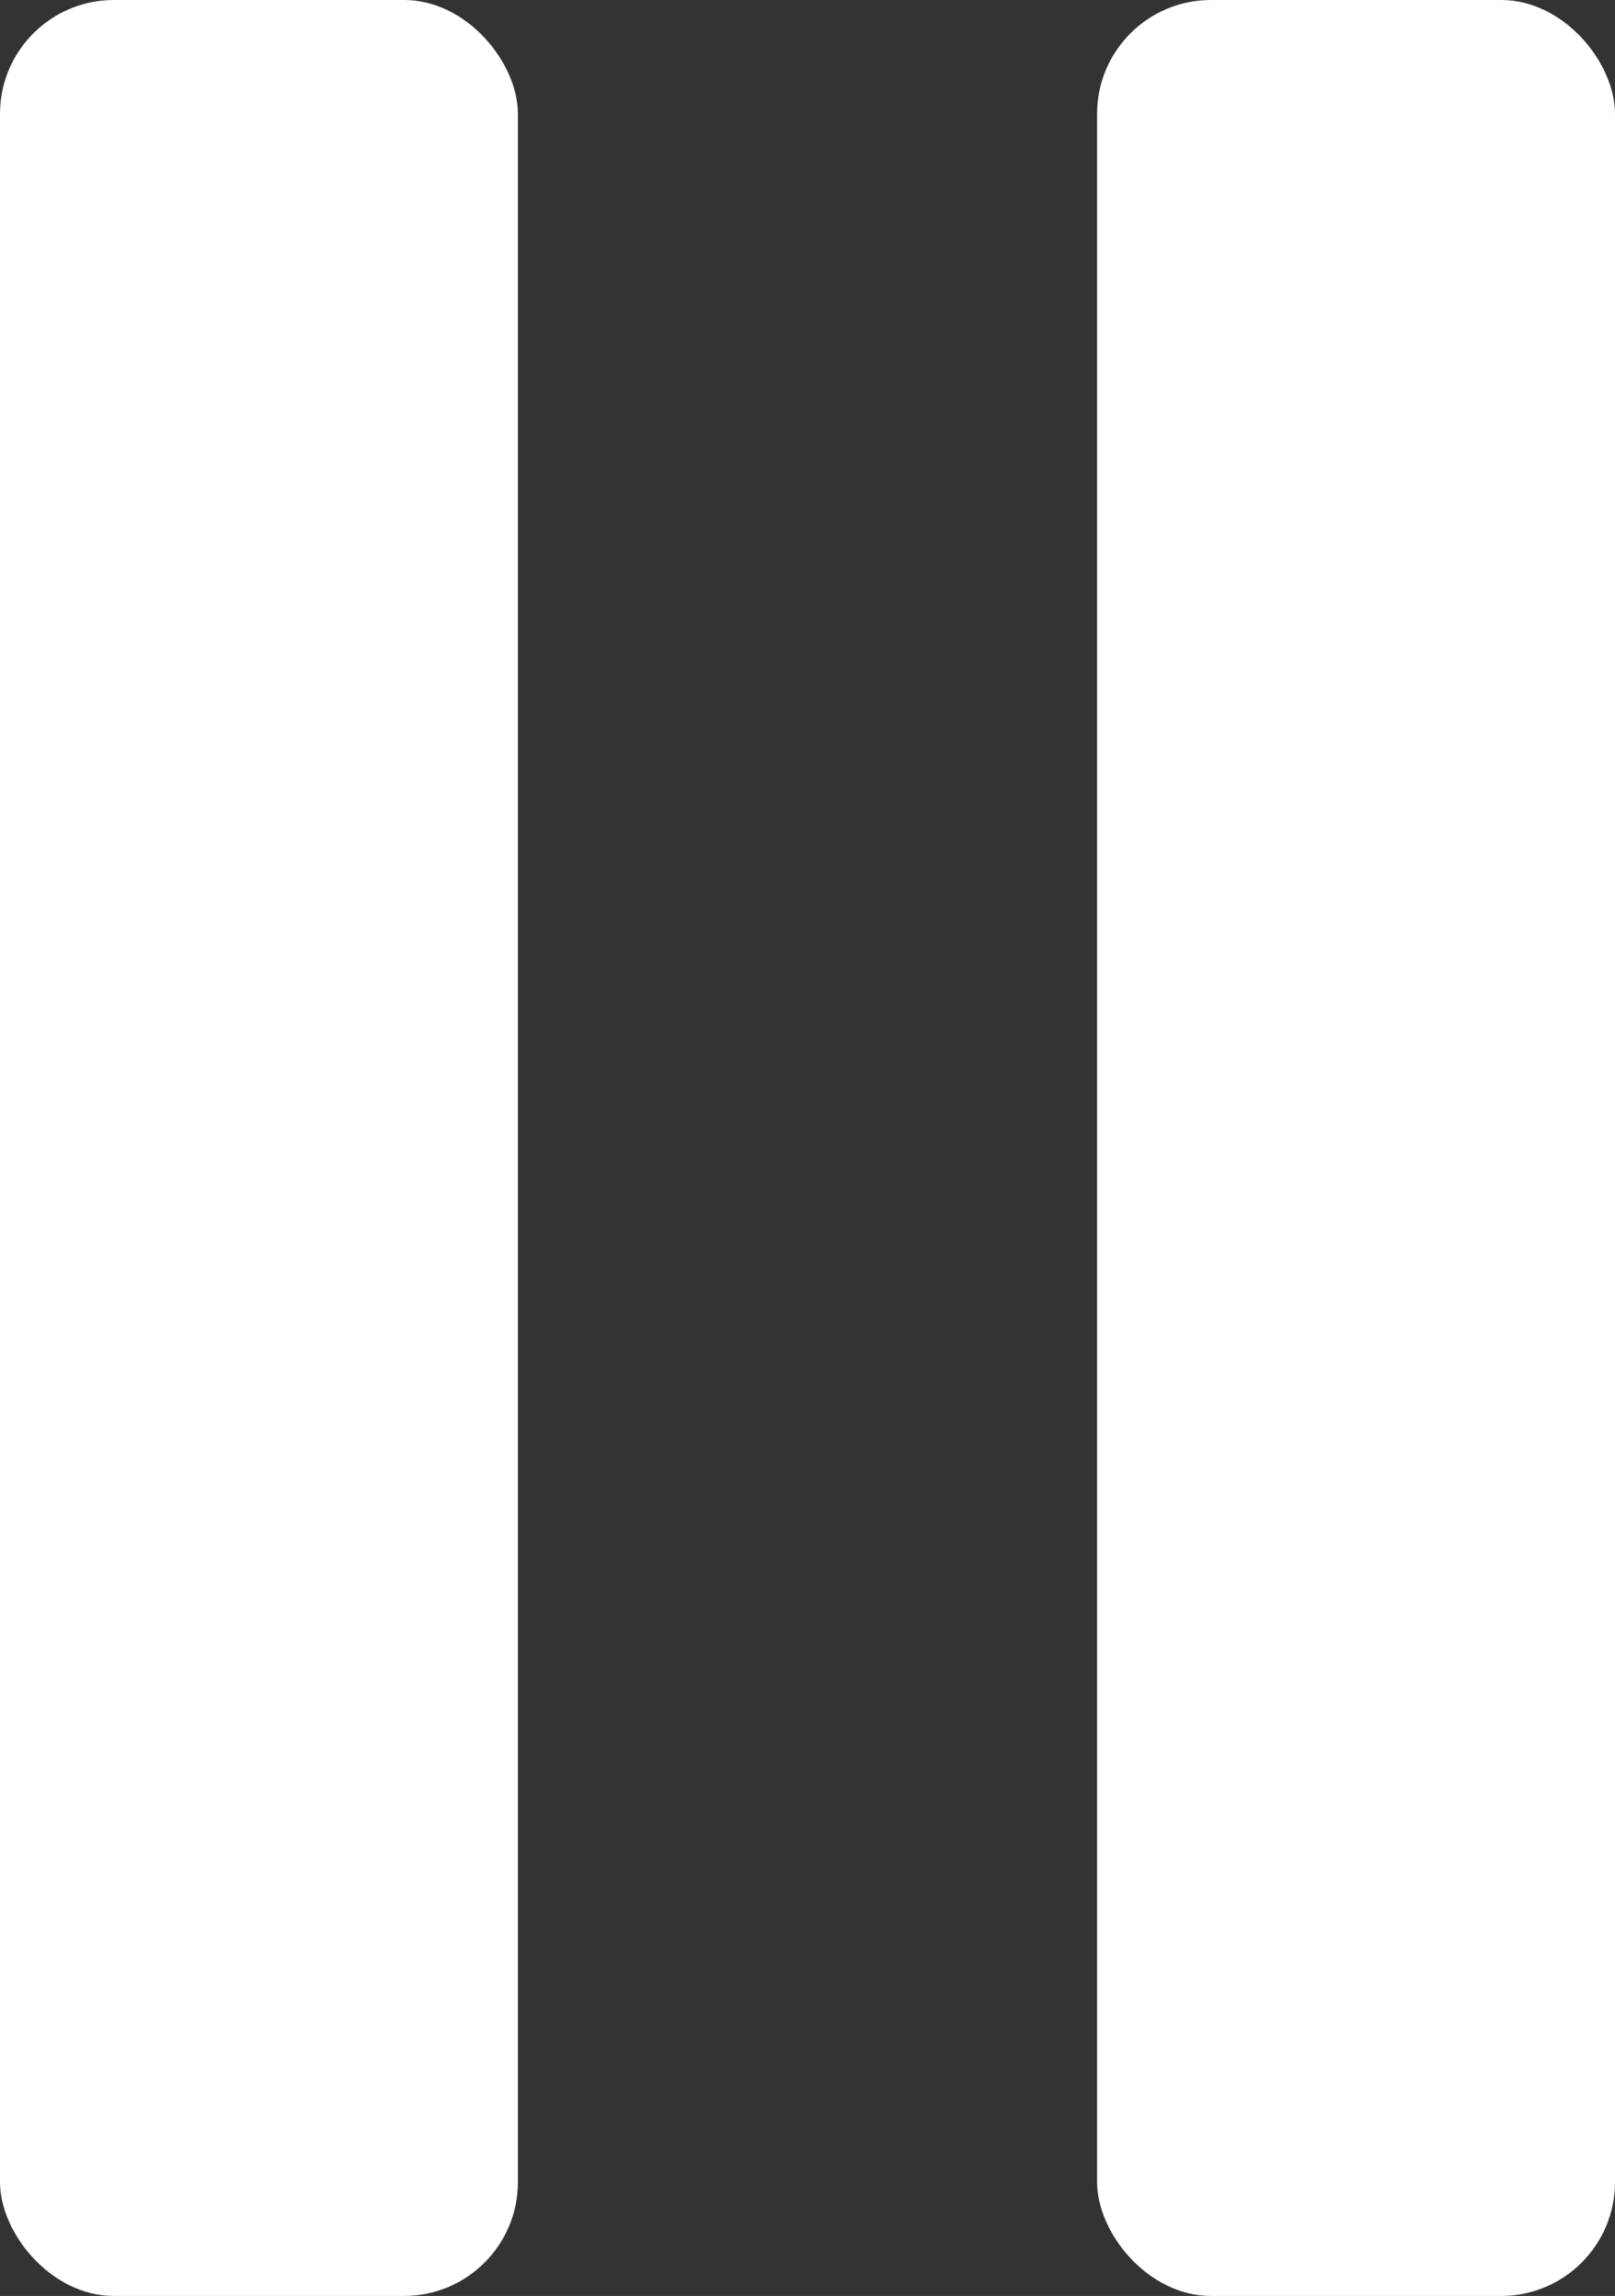 <?xml version="1.0" encoding="UTF-8"?><svg id="Ebene_2" xmlns="http://www.w3.org/2000/svg" viewBox="0 0 46.68 66.34"><rect x="0" y="0" width="46.68" height="66.34" fill="#333333" stroke="none"/><defs><style>.cls-1{fill:#fff;}</style></defs><g id="Ebene_1-2"><g><rect class="cls-1" width="14.97" height="66.34" rx="3.29" ry="3.29"/><rect class="cls-1" x="31.71" width="14.97" height="66.34" rx="3.29" ry="3.29"/></g></g></svg>